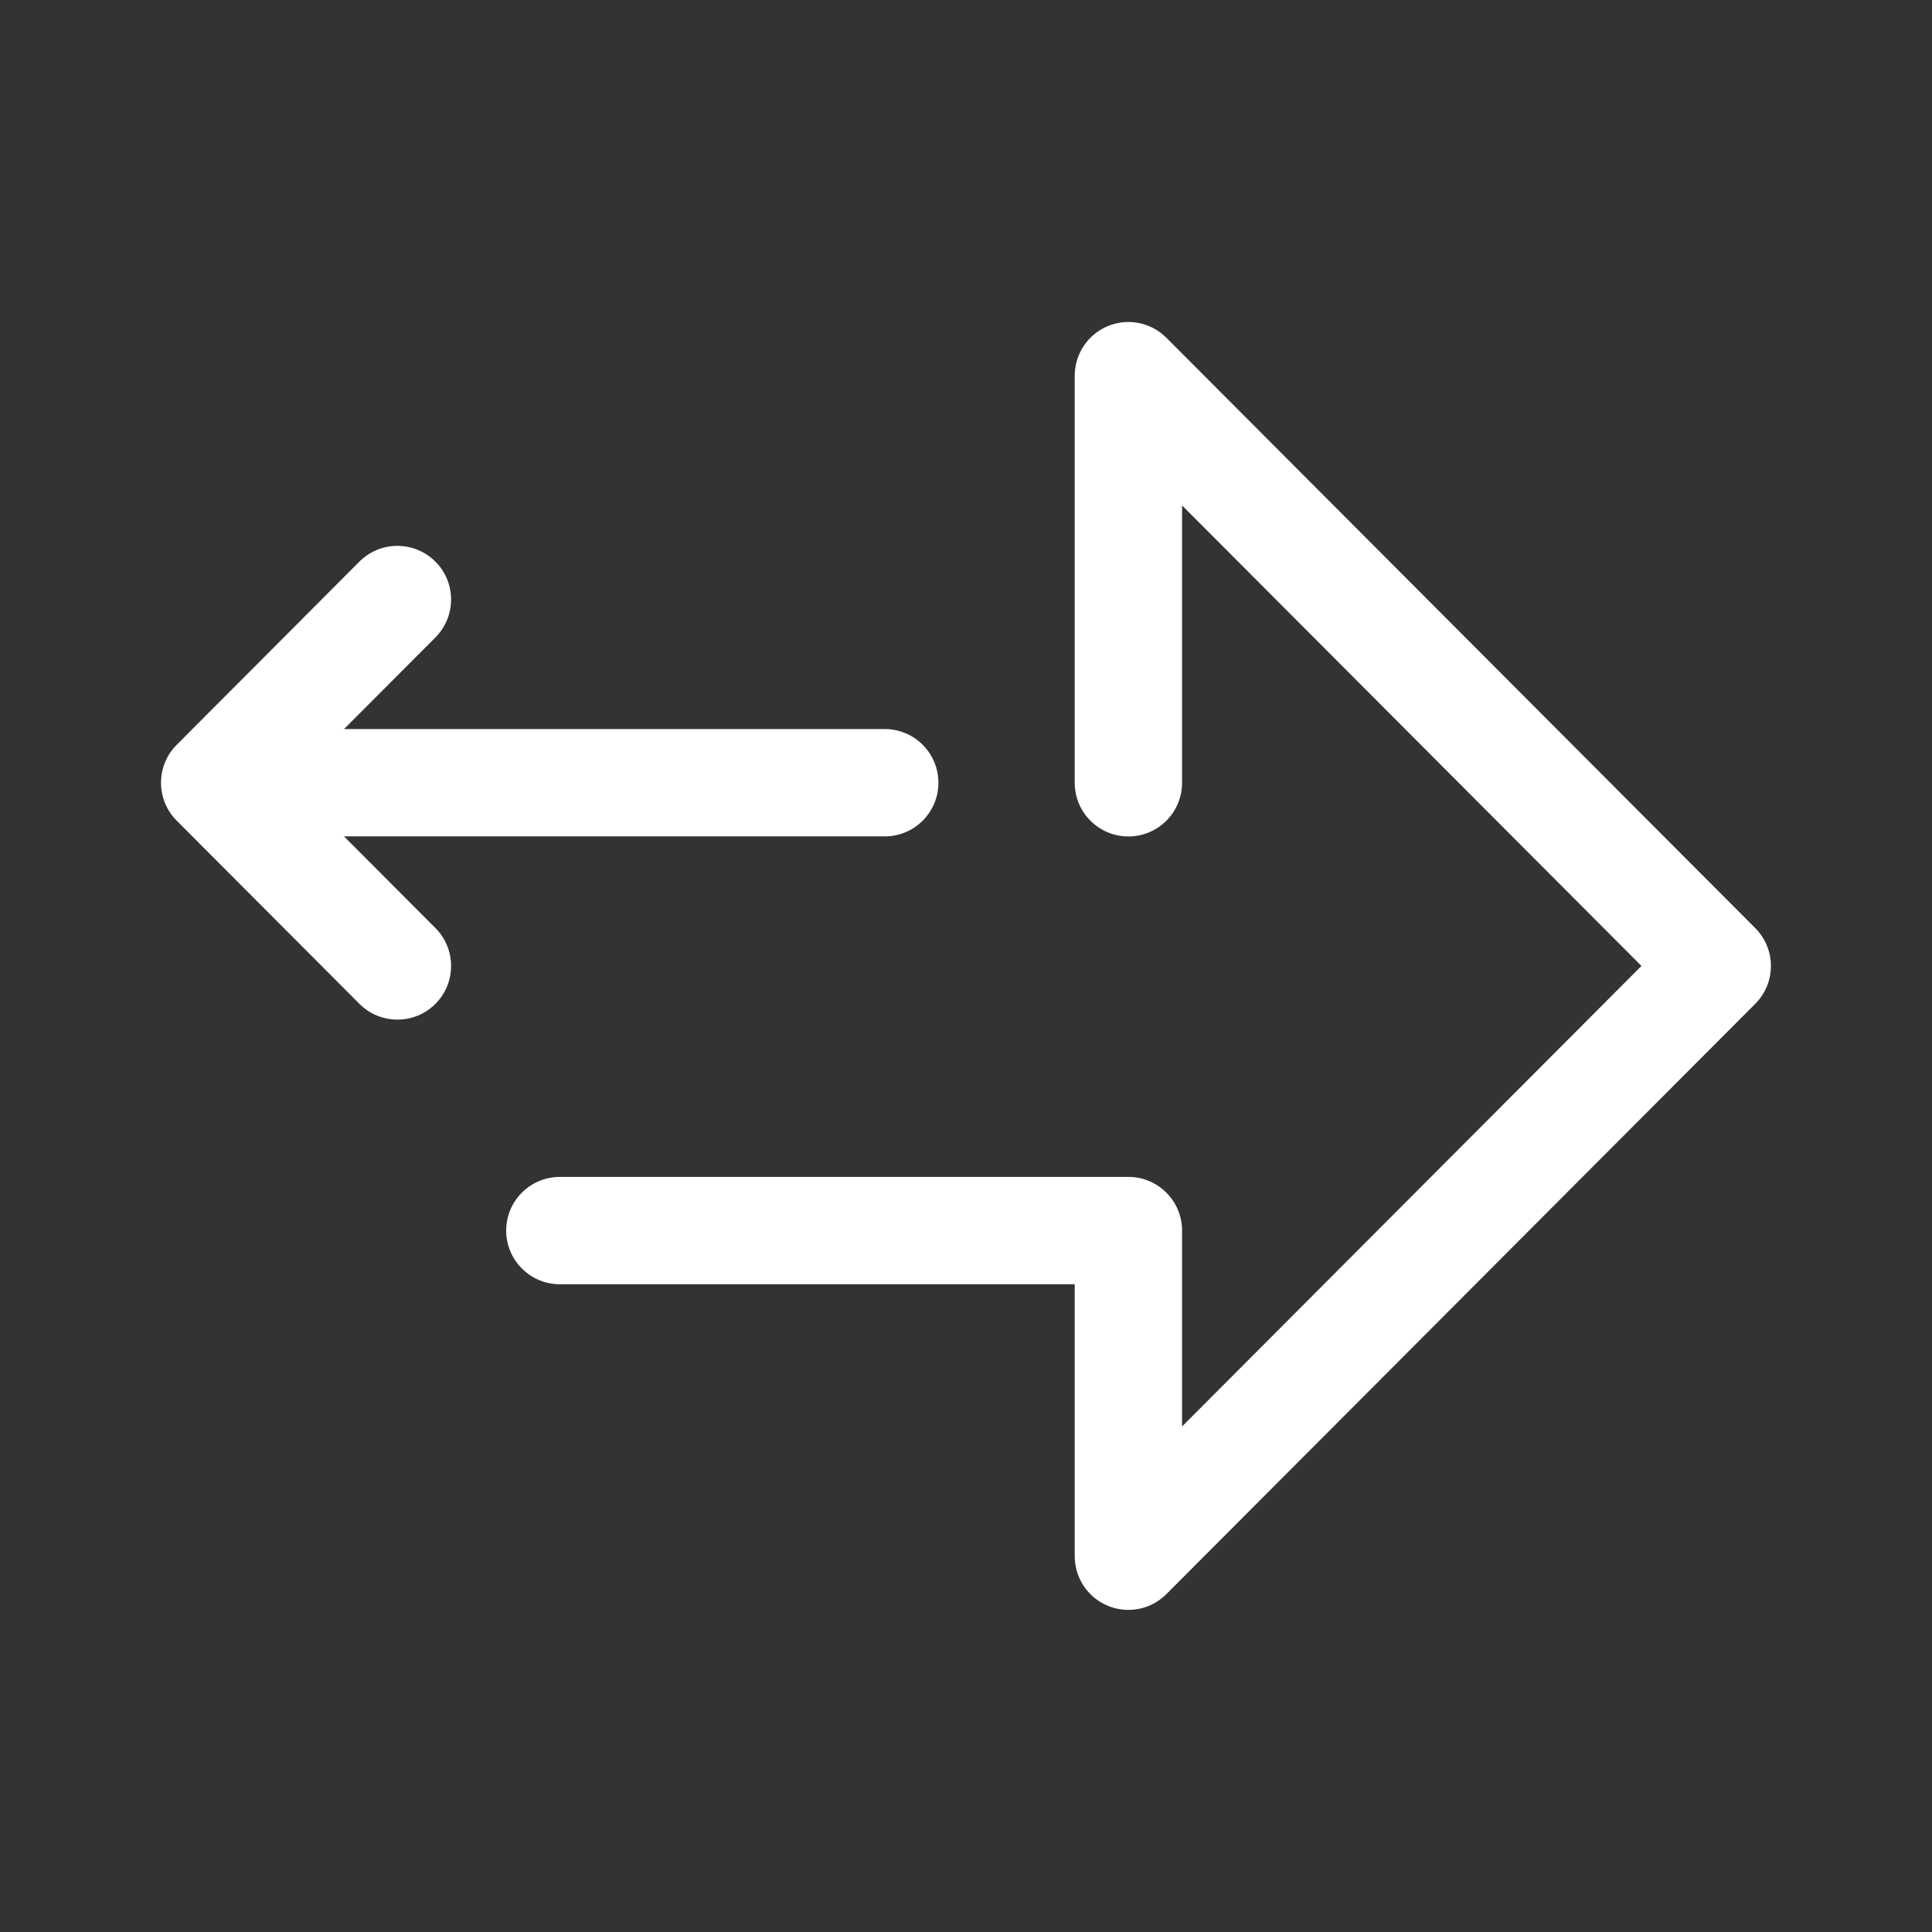 <svg width="36" height="36" viewBox="0 0 36 36" fill="none" xmlns="http://www.w3.org/2000/svg">
<rect x="0" y="0" width="36" height="36" fill="#333333" stroke="none"/>
<path fill-rule="evenodd" clip-rule="evenodd" d="M21.734 6.294C21.448 6.007 21.018 5.921 20.644 6.076C20.27 6.231 20.026 6.595 20.026 7V14.586C20.026 15.138 20.474 15.586 21.026 15.586C21.578 15.586 22.026 15.138 22.026 14.586V9.418L30.586 17.999L22.026 26.58V22.93C22.026 22.378 21.578 21.93 21.026 21.93H10.432C9.879 21.93 9.432 22.378 9.432 22.93C9.432 23.482 9.879 23.93 10.432 23.93H20.026V28.998C20.026 29.403 20.27 29.768 20.644 29.922C21.018 30.077 21.448 29.991 21.734 29.704L32.706 18.705C33.096 18.315 33.096 17.683 32.706 17.293L21.734 6.294ZM8.113 11.878C8.503 11.487 8.503 10.854 8.112 10.464C7.721 10.074 7.087 10.074 6.697 10.465L3.292 13.879C2.903 14.269 2.903 14.901 3.292 15.291L6.697 18.705C7.087 19.096 7.721 19.097 8.112 18.707C8.503 18.317 8.503 17.683 8.113 17.292L6.41 15.585H16.486C17.038 15.585 17.486 15.137 17.486 14.585C17.486 14.033 17.038 13.585 16.486 13.585H6.41L8.113 11.878Z" fill="white"/>
</svg>
